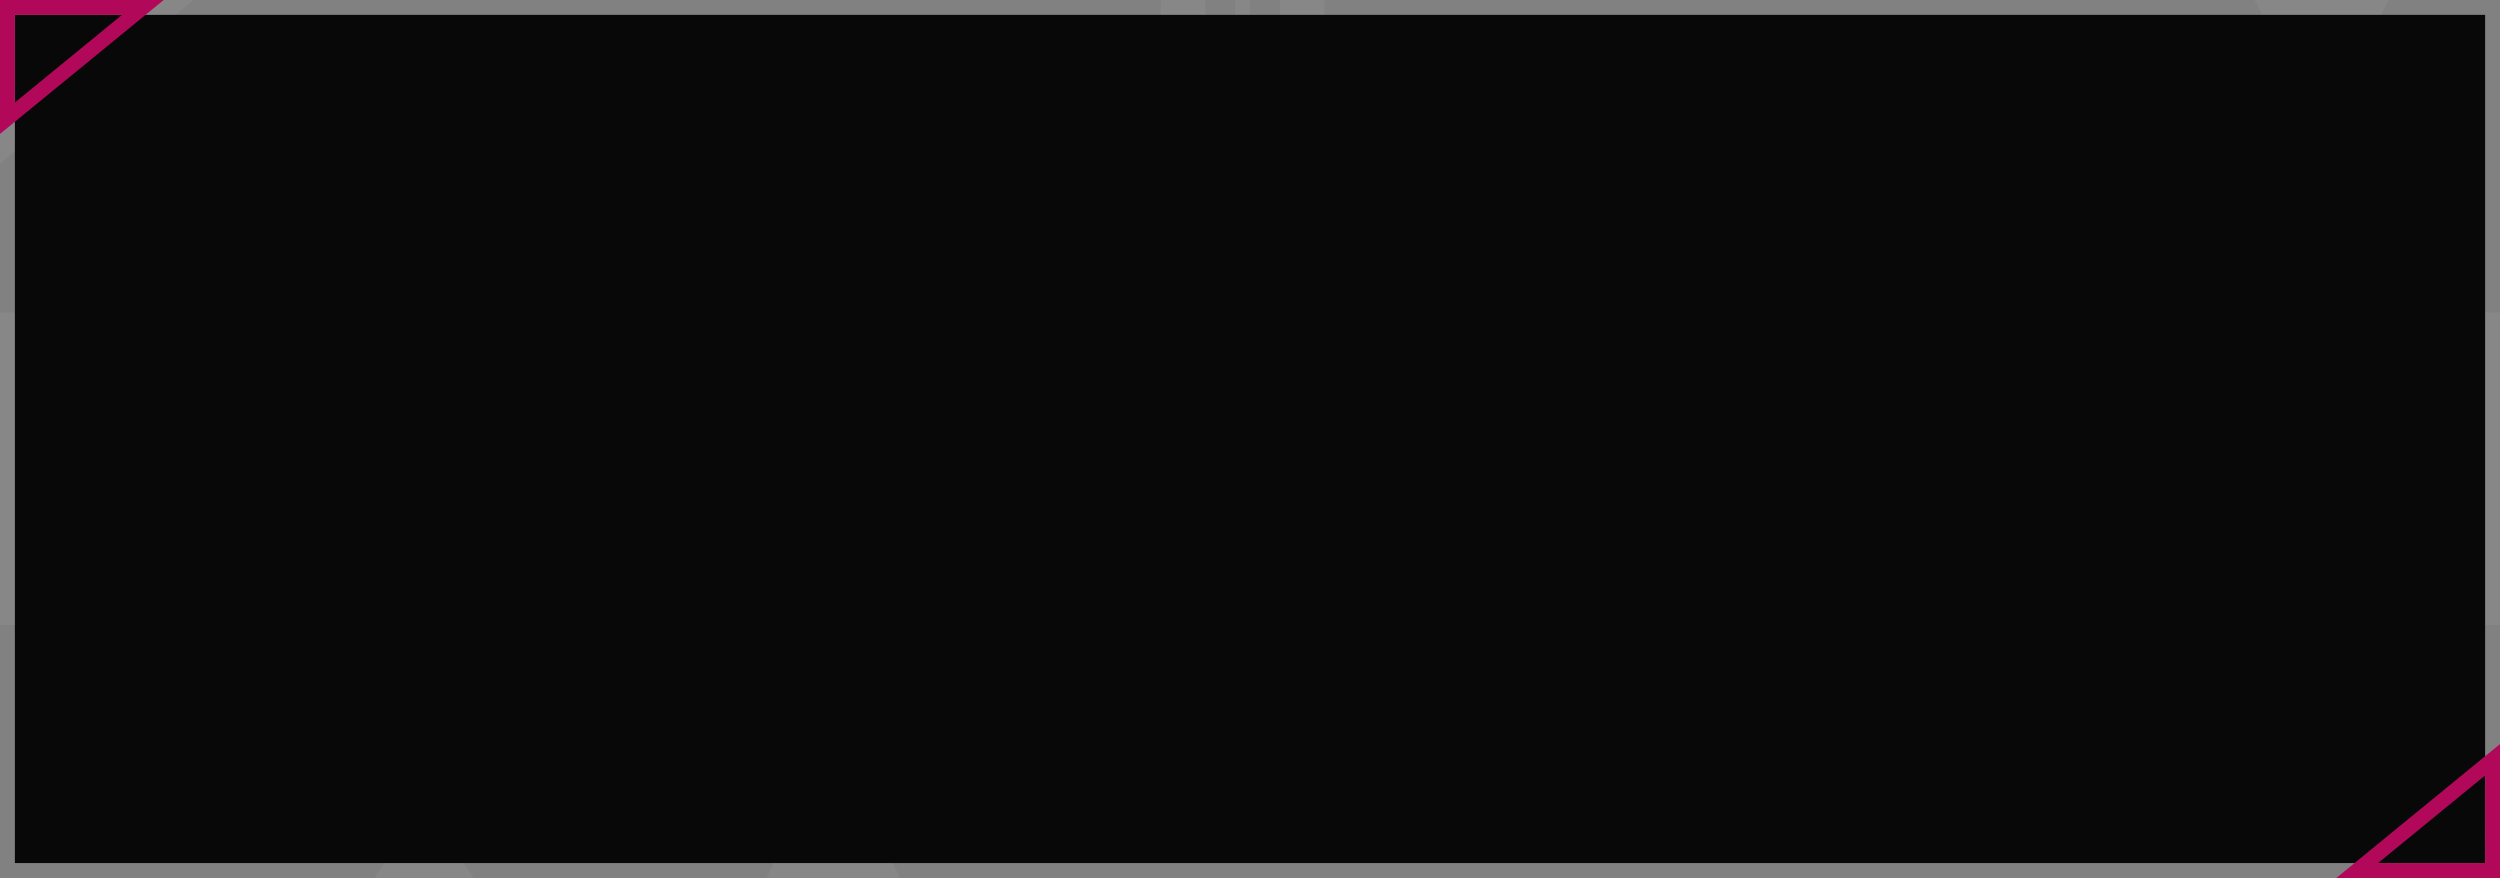 <svg width="168" height="59" viewBox="0 0 168 59" fill="none" xmlns="http://www.w3.org/2000/svg">
<rect x="0.5" y="0.5" width="167" height="58" fill="#090809"/>
<rect x="0.5" y="0.5" width="167" height="58" stroke="#878787"/>
<g clip-path="url(#clip0_1102_249)">
<path fill-rule="evenodd" clip-rule="evenodd" d="M168 0H160.5L158.5 4L153.5 4L151.5 0H89V5H86V0H84V2H83V0H81V5H78V0H13L0 11V21H168V0Z" fill="#090708" fill-opacity="0.05"/>
<path d="M0.5 7.945V0.5H9.599L0.5 7.945Z" stroke="#B2085A"/>
</g>
<path fill-rule="evenodd" clip-rule="evenodd" d="M9 42H10.905H13.632H16V21H9V42Z" fill="#090708" fill-opacity="0.05"/>
<path fill-rule="evenodd" clip-rule="evenodd" d="M154 23H151V44H154V23Z" fill="#090708" fill-opacity="0.05"/>
<path fill-rule="evenodd" clip-rule="evenodd" d="M31.833 59H51.5L53.5 55L58.5 55L60.5 59L168 59V56.5L148 56.5V55.5L168 55.5V42H0V59H25.167L26.5 57L30.5 57L31.833 59ZM152 55H163V46L152 55ZM146 56.5H144V55.5H146V56.5ZM140 56.5H142V55.5H140V56.5Z" fill="#090708" fill-opacity="0.05"/>
<path d="M167.5 51.055V58.5H158.401L167.5 51.055Z" stroke="#B2085A"/>
<defs>
<clipPath id="clip0_1102_249">
<rect width="168" height="21" fill="white"/>
</clipPath>
</defs>
</svg>
